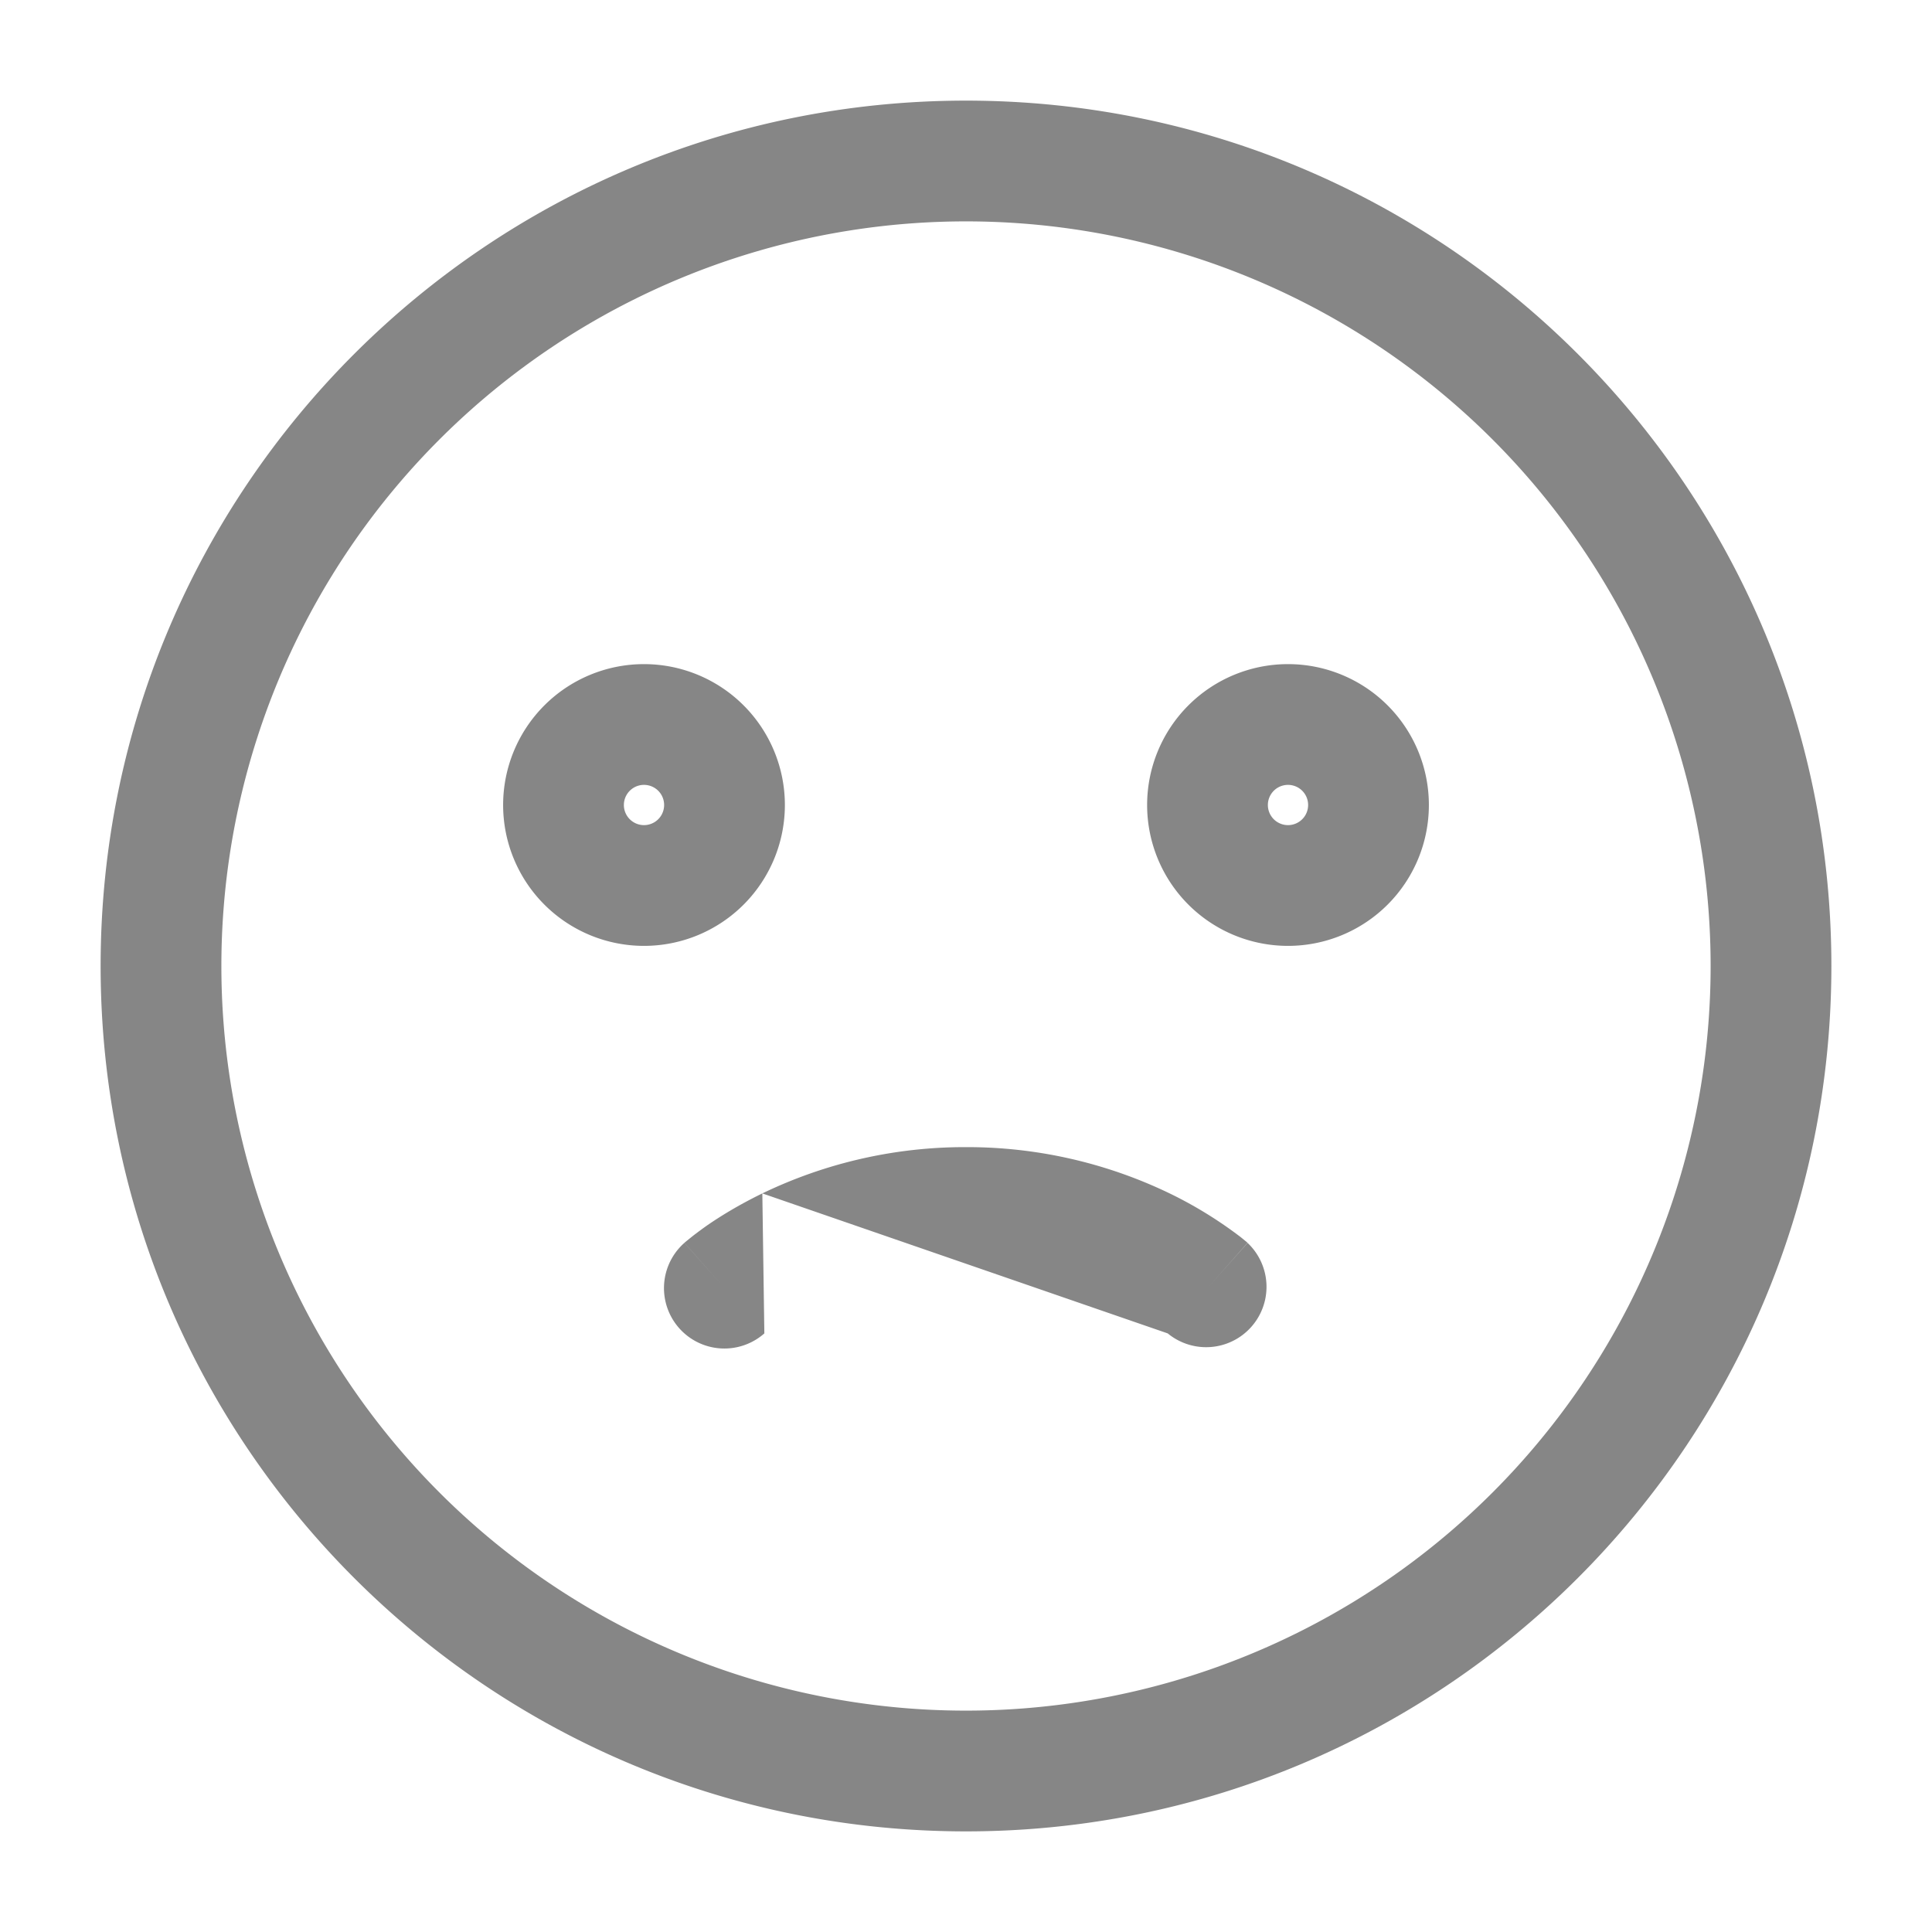 <svg width="24" height="24" fill="none" xmlns="http://www.w3.org/2000/svg">
    <path fill-rule="evenodd" clip-rule="evenodd" d="M12 2.75a9.25 9.25 0 1 0 0 18.5 9.25 9.25 0 0 0 0-18.5ZM1.25 12C1.25 6.063 6.063 1.25 12 1.25S22.75 6.063 22.75 12 17.937 22.75 12 22.75 1.25 17.937 1.25 12ZM8 9.75a.25.25 0 1 0 0 .5.25.25 0 0 0 0-.5ZM6.25 10a1.75 1.75 0 1 1 3.5 0 1.75 1.75 0 0 1-3.5 0ZM16 9.75a.25.25 0 1 0 0 .5.25.25 0 0 0 0-.5Zm-1.75.25a1.75 1.75 0 1 1 3.5 0 1.75 1.75 0 0 1-3.5 0Zm-4.78 4.825A5.79 5.79 0 0 1 12 14.25a5.79 5.79 0 0 1 2.53.575 5.16 5.16 0 0 1 .885.545l.055.045.018.015.006.005.002.003h.001s.001.001-.497.562l.498-.56a.75.75 0 0 1-.992 1.124m-5.011 0a.75.75 0 0 1-.993-1.125L9 16l-.498-.56.002-.002.002-.003.006-.005.018-.015.056-.045c.046-.037.11-.085.19-.142.163-.113.396-.258.694-.403" fill="#868686"/>
</svg>

